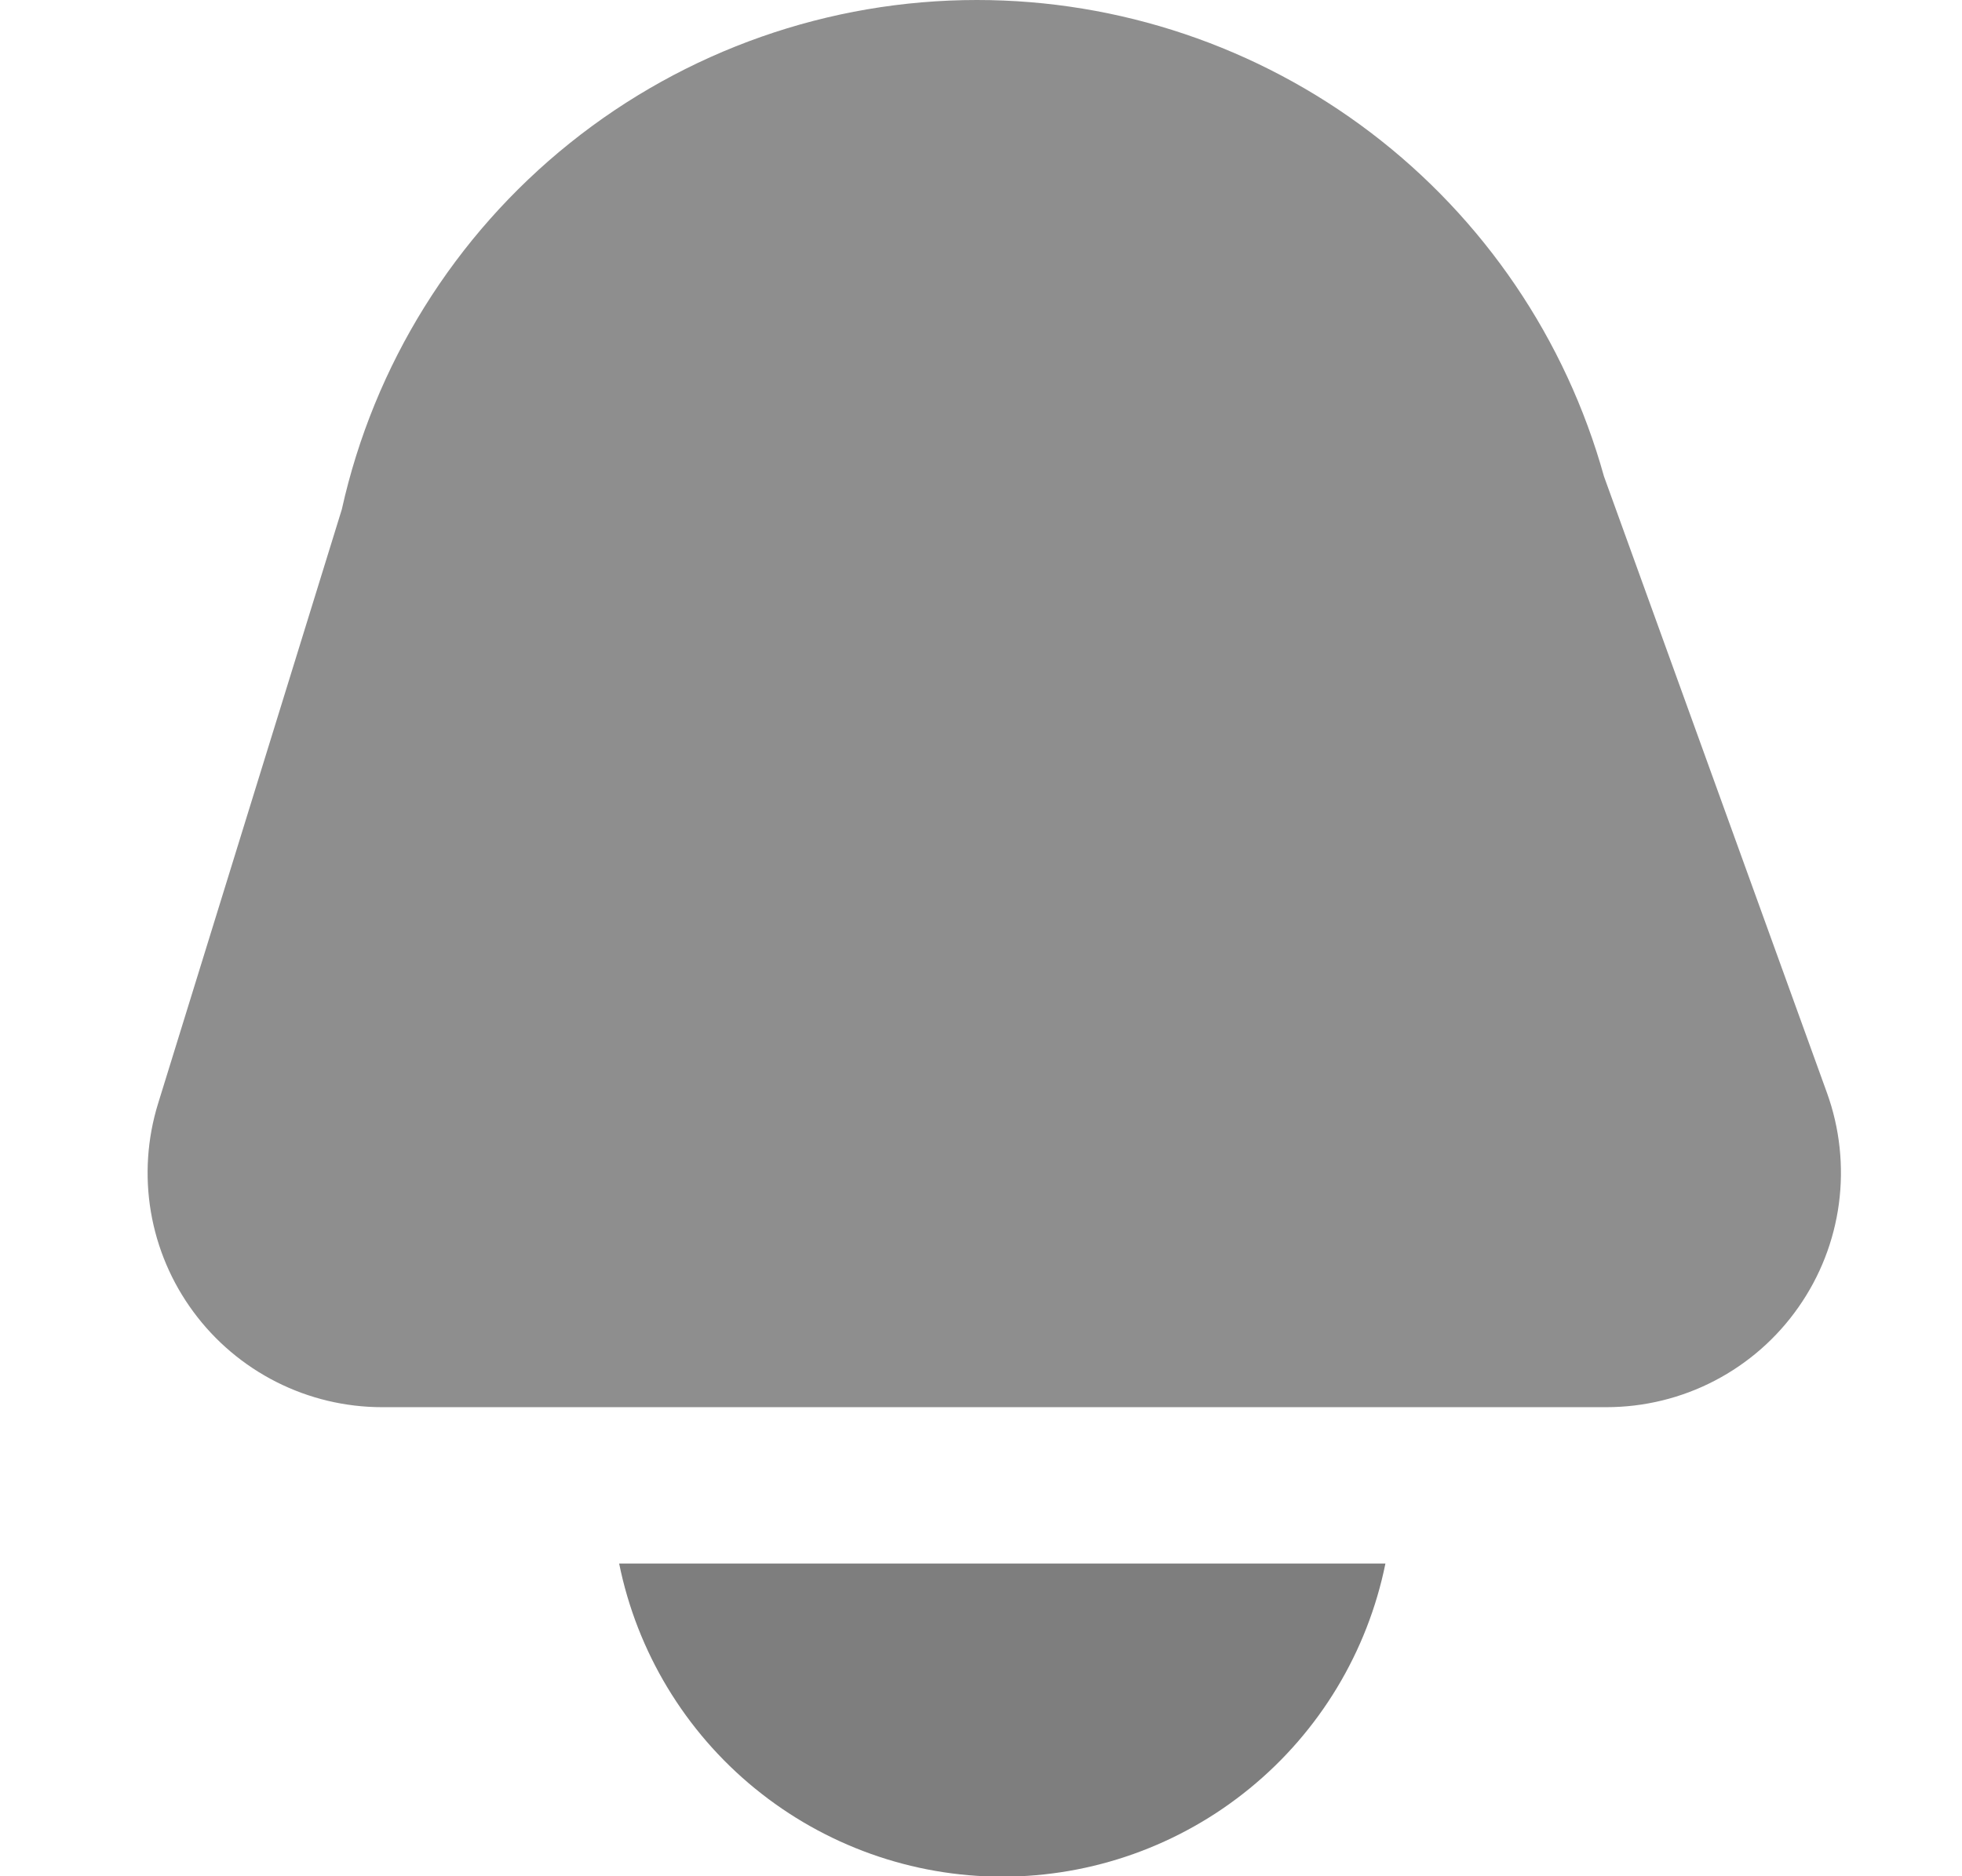 <svg width="23" height="22" viewBox="0 0 23 22" fill="none" xmlns="http://www.w3.org/2000/svg">
<g clip-path="url(#clip0_825_9435)">
<path d="M4.48 16.5H18.831C19.273 16.5 19.708 16.394 20.1 16.19C20.492 15.986 20.829 15.691 21.082 15.329C21.336 14.968 21.499 14.55 21.557 14.113C21.615 13.675 21.567 13.229 21.417 12.814L18.803 5.586C18.356 3.98 17.396 2.564 16.069 1.555C14.741 0.546 13.12 0 11.453 9.32535e-10V9.32535e-10C9.717 -2.71263e-05 8.034 0.592 6.68 1.678C5.326 2.764 4.383 4.279 4.007 5.973L1.853 12.94C1.726 13.351 1.697 13.786 1.769 14.211C1.841 14.635 2.012 15.037 2.268 15.383C2.523 15.729 2.857 16.011 3.241 16.205C3.625 16.399 4.049 16.5 4.48 16.5Z" fill="#8E8E8E"/>
<path d="M7.258 18.333C7.468 19.369 8.03 20.301 8.849 20.97C9.668 21.639 10.692 22.005 11.749 22.005C12.807 22.005 13.832 21.639 14.65 20.97C15.469 20.301 16.031 19.369 16.241 18.333H7.258Z" fill="#7E7E7E"/>
</g>
<defs>
<clipPath id="clip0_825_9435">
<rect width="22" height="22" fill="white" transform="translate(0.75)"/>
</clipPath>
</defs>
</svg>
